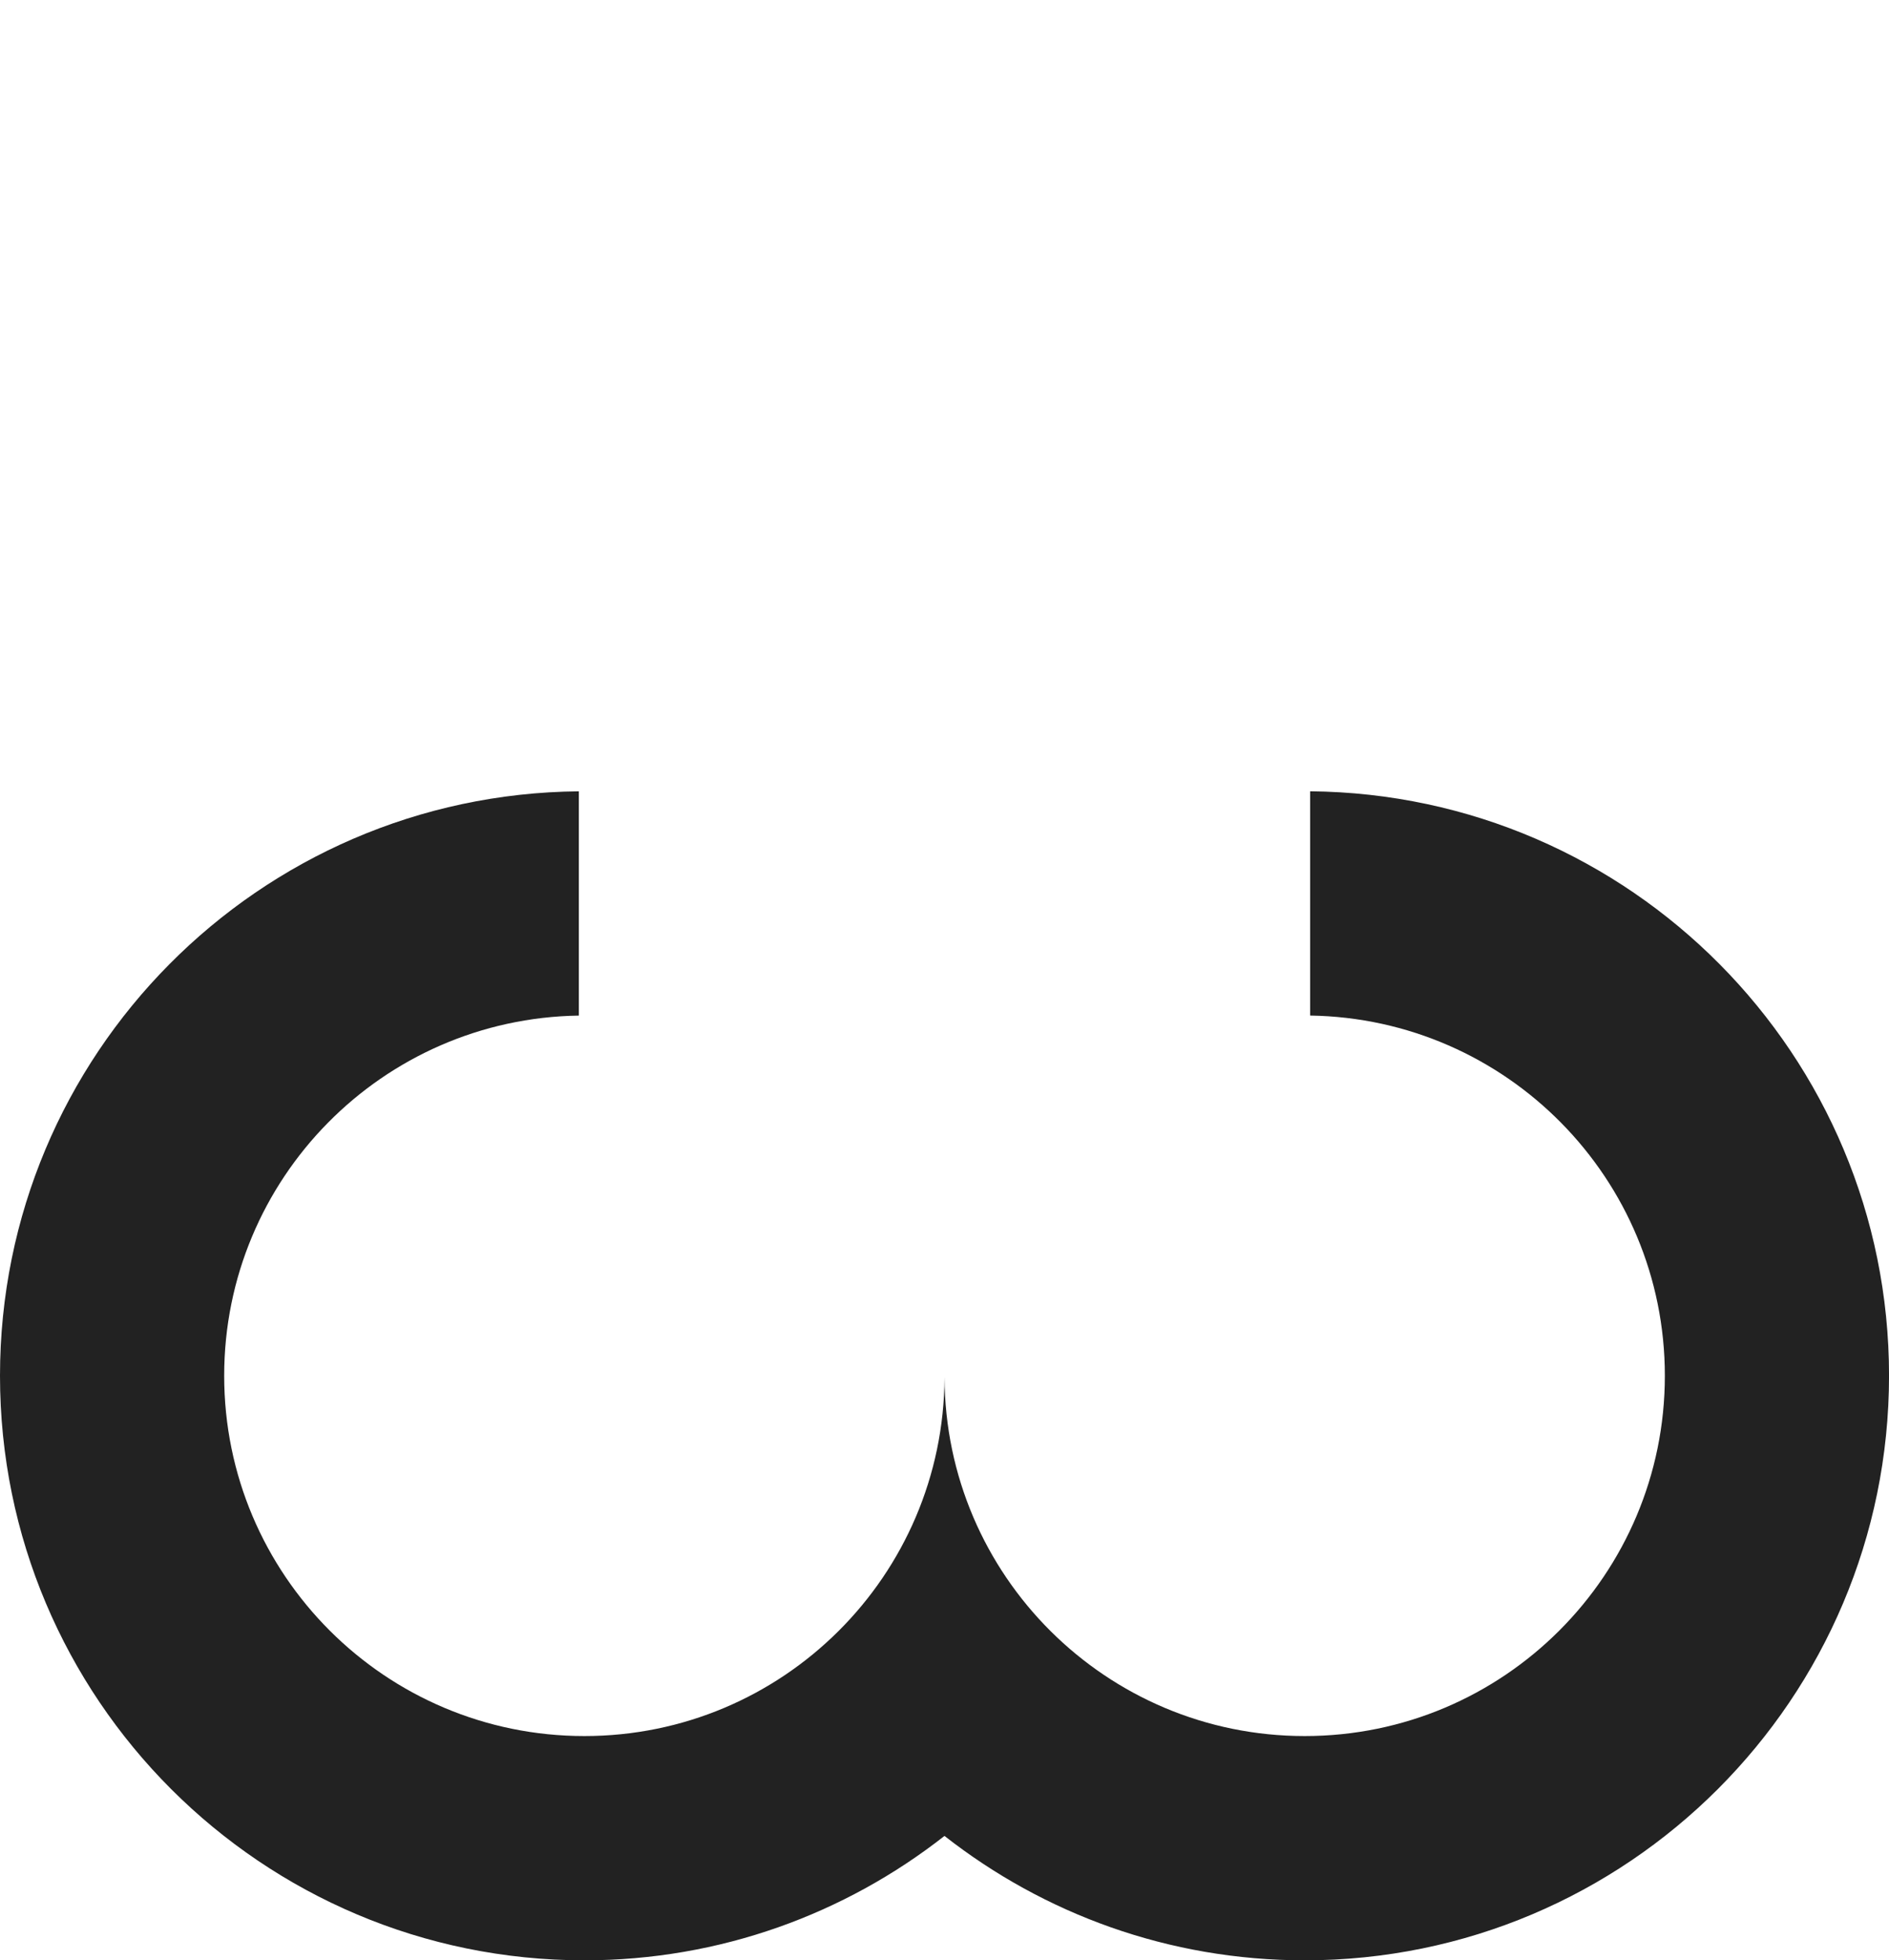 <?xml version="1.0" encoding="utf-8"?>
<!-- Generator: Adobe Illustrator 16.2.0, SVG Export Plug-In . SVG Version: 6.00 Build 0)  -->
<!DOCTYPE svg PUBLIC "-//W3C//DTD SVG 1.1//EN" "http://www.w3.org/Graphics/SVG/1.1/DTD/svg11.dtd">
<svg version="1.1" id="レイヤー_1" xmlns="http://www.w3.org/2000/svg" xmlns:xlink="http://www.w3.org/1999/xlink" x="0px"
y="0px" width="56.329px" height="58.434px" viewBox="0 0 56.329 58.434" enable-background="new 0 0 56.329 58.434"
xml:space="preserve">
<path fill-rule="evenodd" clip-rule="evenodd" fill="#222222" d="M38.904,58.434c-4.053,0-7.779-1.388-10.74-3.708
c-2.96,2.32-6.687,3.708-10.739,3.708C7.801,58.434,0,50.632,0,41.009c0-9.569,7.713-17.333,17.261-17.421v6.685
C11.405,30.36,6.685,35.132,6.685,41.009c0,5.932,4.809,10.74,10.741,10.74c5.917,0,10.714-4.784,10.739-10.694
c0.025,5.91,4.823,10.694,10.74,10.694c5.932,0,10.74-4.809,10.74-10.74c0-5.878-4.722-10.649-10.578-10.737v-6.685
c9.549,0.088,17.263,7.852,17.263,17.421C56.329,50.632,48.527,58.434,38.904,58.434z"/>
</svg>